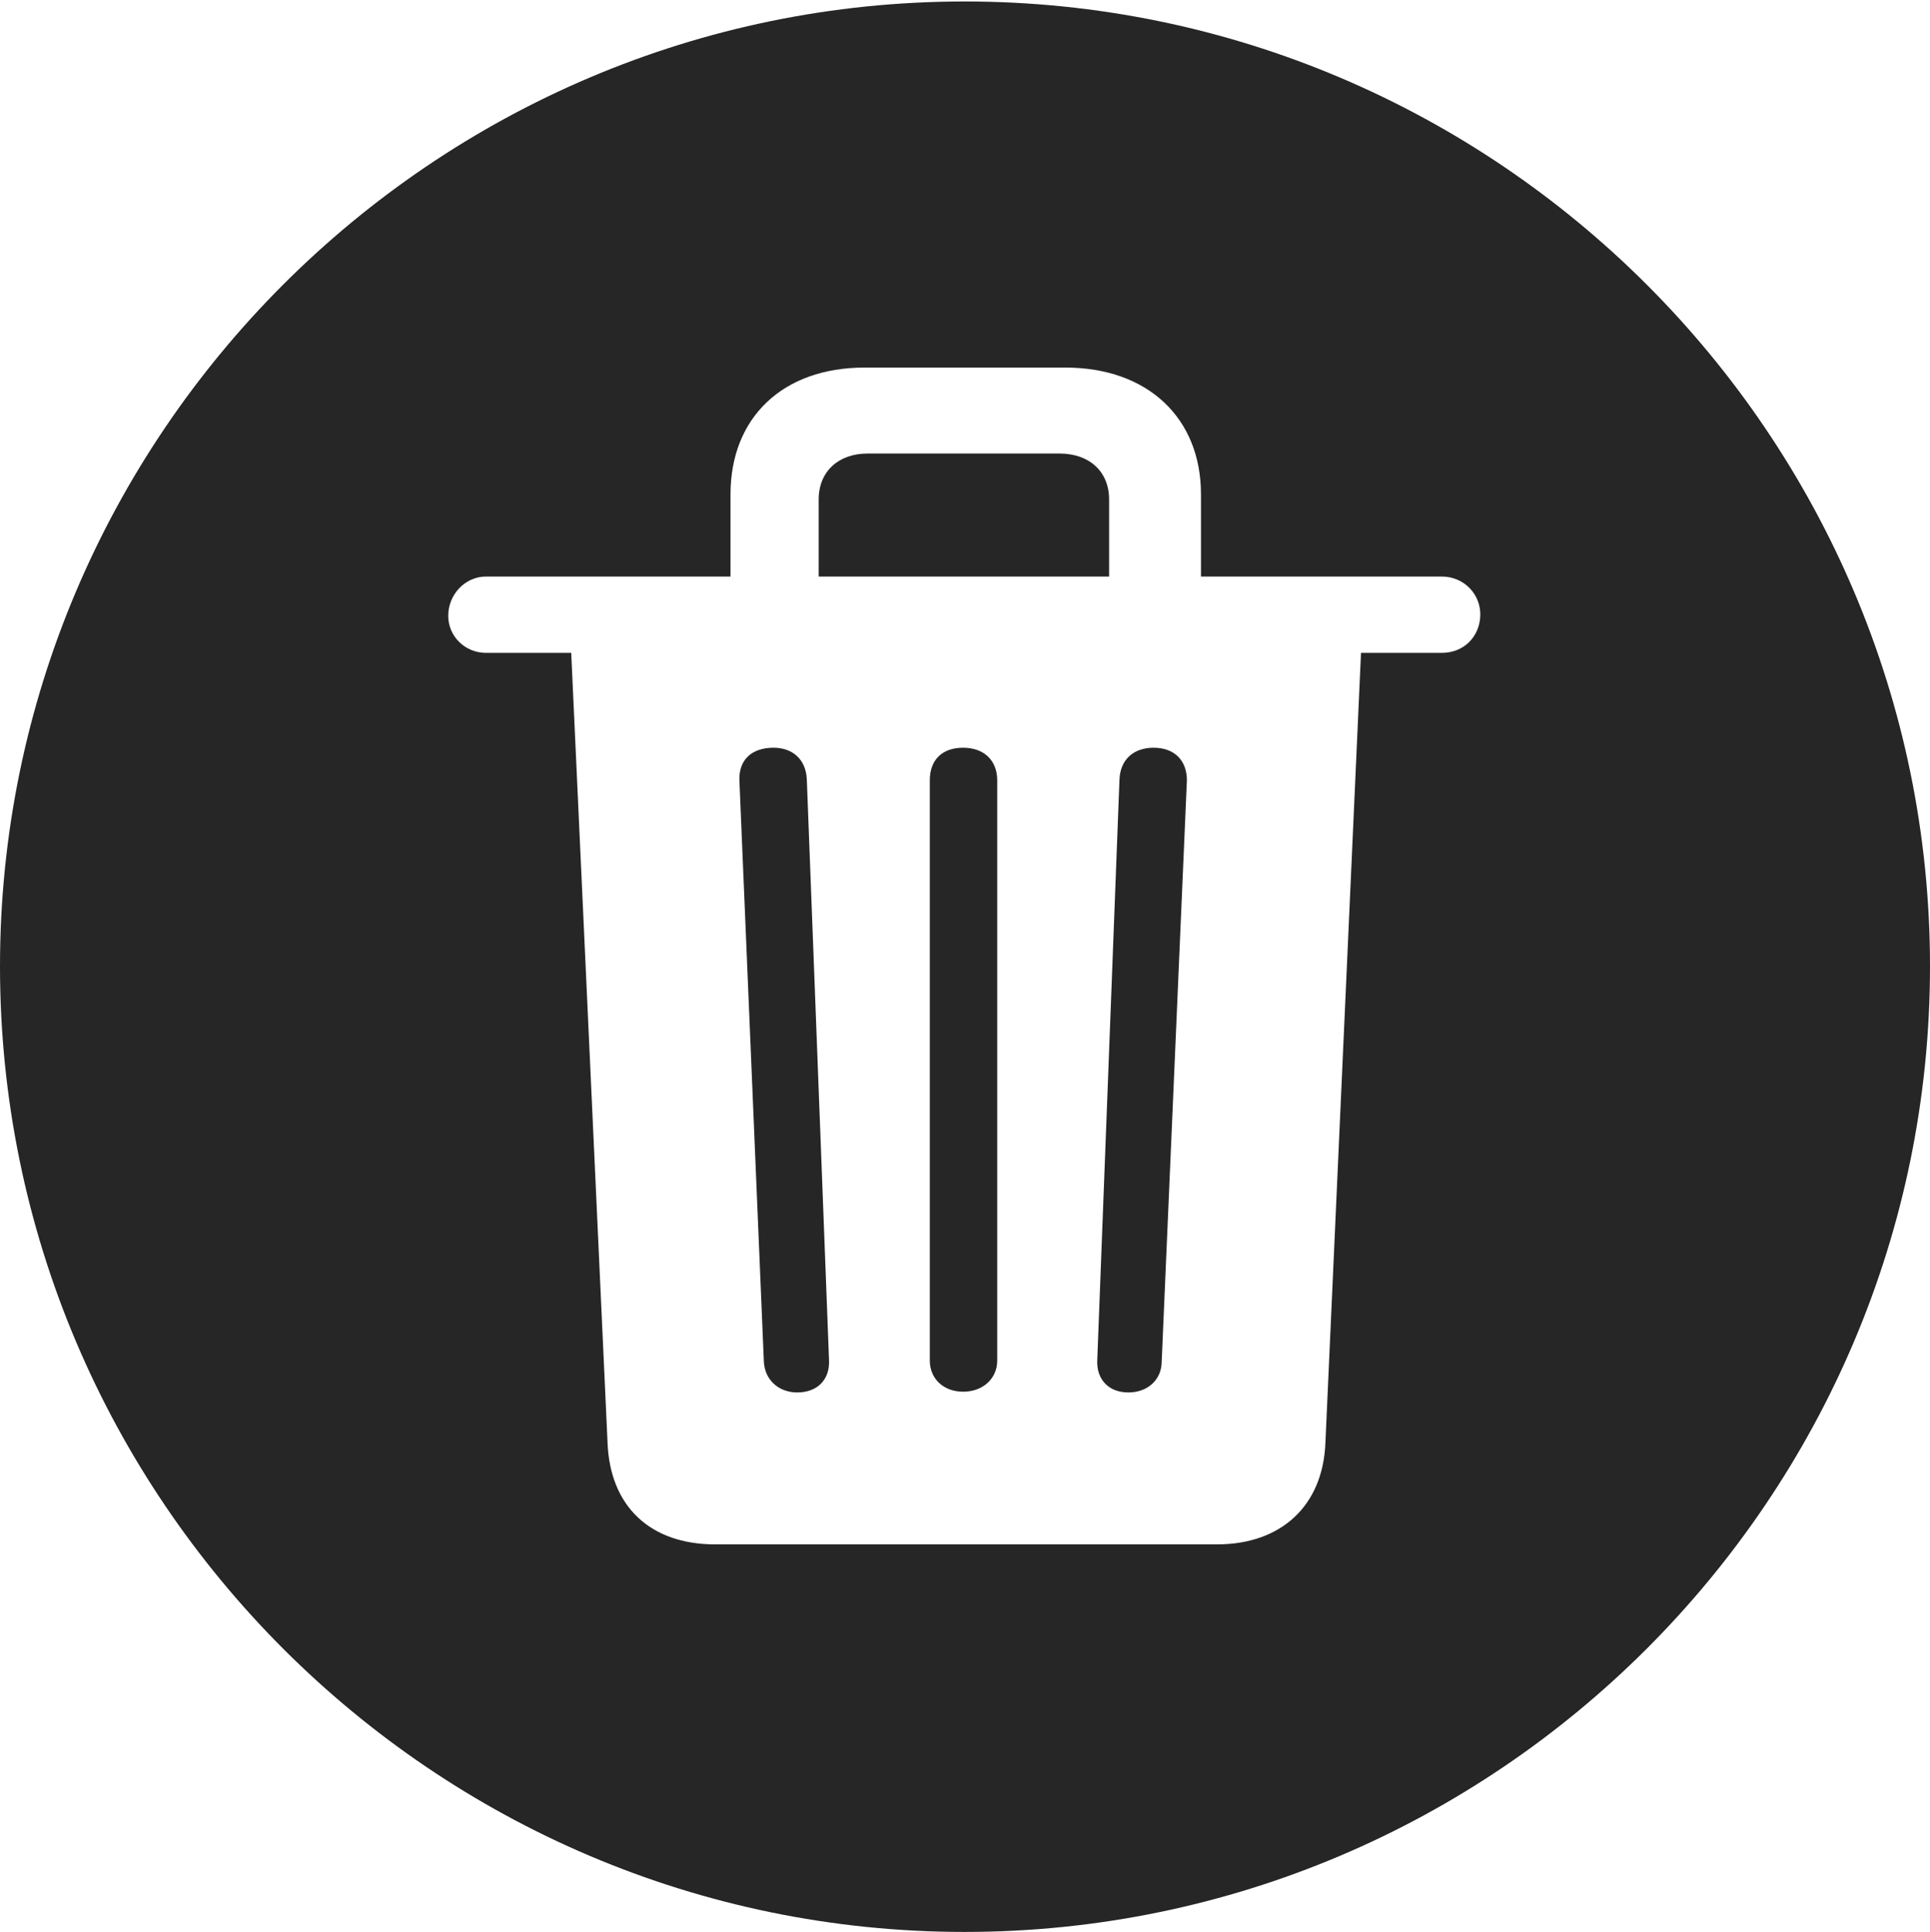 <?xml version="1.0" encoding="UTF-8"?>
<!--Generator: Apple Native CoreSVG 326-->
<!DOCTYPE svg
PUBLIC "-//W3C//DTD SVG 1.1//EN"
       "http://www.w3.org/Graphics/SVG/1.1/DTD/svg11.dtd">
<svg version="1.1" xmlns="http://www.w3.org/2000/svg" xmlns:xlink="http://www.w3.org/1999/xlink" viewBox="0 0 651.25 651.75">
 <g>
  <rect height="651.75" opacity="0" width="651.25" x="0" y="0"/>
  <path d="M651.25 326C651.25 505.5 505 651.75 325.5 651.75C146.25 651.75 0 505.5 0 326C0 146.75 146.25 0.5 325.5 0.5C505 0.5 651.25 146.75 651.25 326ZM291.75 124C264 124 246.5 141 246.5 166.75L246.5 194.5L164 194.5C157 194.5 151.25 200.5 151.25 207.75C151.25 214.75 157 220.25 164 220.25L192.75 220.25L205 486.5C205.75 508.25 219.5 521 241.25 521L410.75 521C432 521 446.5 508.25 447.25 486.5L459.25 220.25L486.5 220.25C494 220.25 499.25 214.75 499.5 207.75C499.75 200.5 494 194.5 486.5 194.5L405.25 194.5L405.25 166.75C405.25 141 387.25 124 359.5 124ZM272.25 263L279.75 459C280 465.25 276 469.75 269 469.75C262.75 469.75 258 465.5 257.75 459.25L249.5 263.25C249.25 256.5 253.5 252.25 261 252.25C267.5 252.25 272 256.25 272.25 263ZM400.5 263.25L392 459.25C392 465.5 387.25 469.75 380.75 469.75C374 469.75 370 465.25 370.25 459L377.75 263C378 256.25 382.5 252.25 389.25 252.25C396.25 252.25 400.5 256.5 400.5 263.25ZM336.5 263.25L336.5 459C336.5 465 331.75 469.5 325 469.5C318.25 469.5 313.75 465 313.75 459L313.75 263.25C313.75 256.5 317.75 252.25 325 252.25C332 252.25 336.5 256.5 336.5 263.25ZM374.25 168.5L374.25 194.5L276.25 194.5L276.25 168.5C276.25 159 283 153 292.75 153L357.5 153C367.5 153 374.25 159 374.25 168.5Z" fill="black" fill-opacity="0.85"/>
 </g>
</svg>
